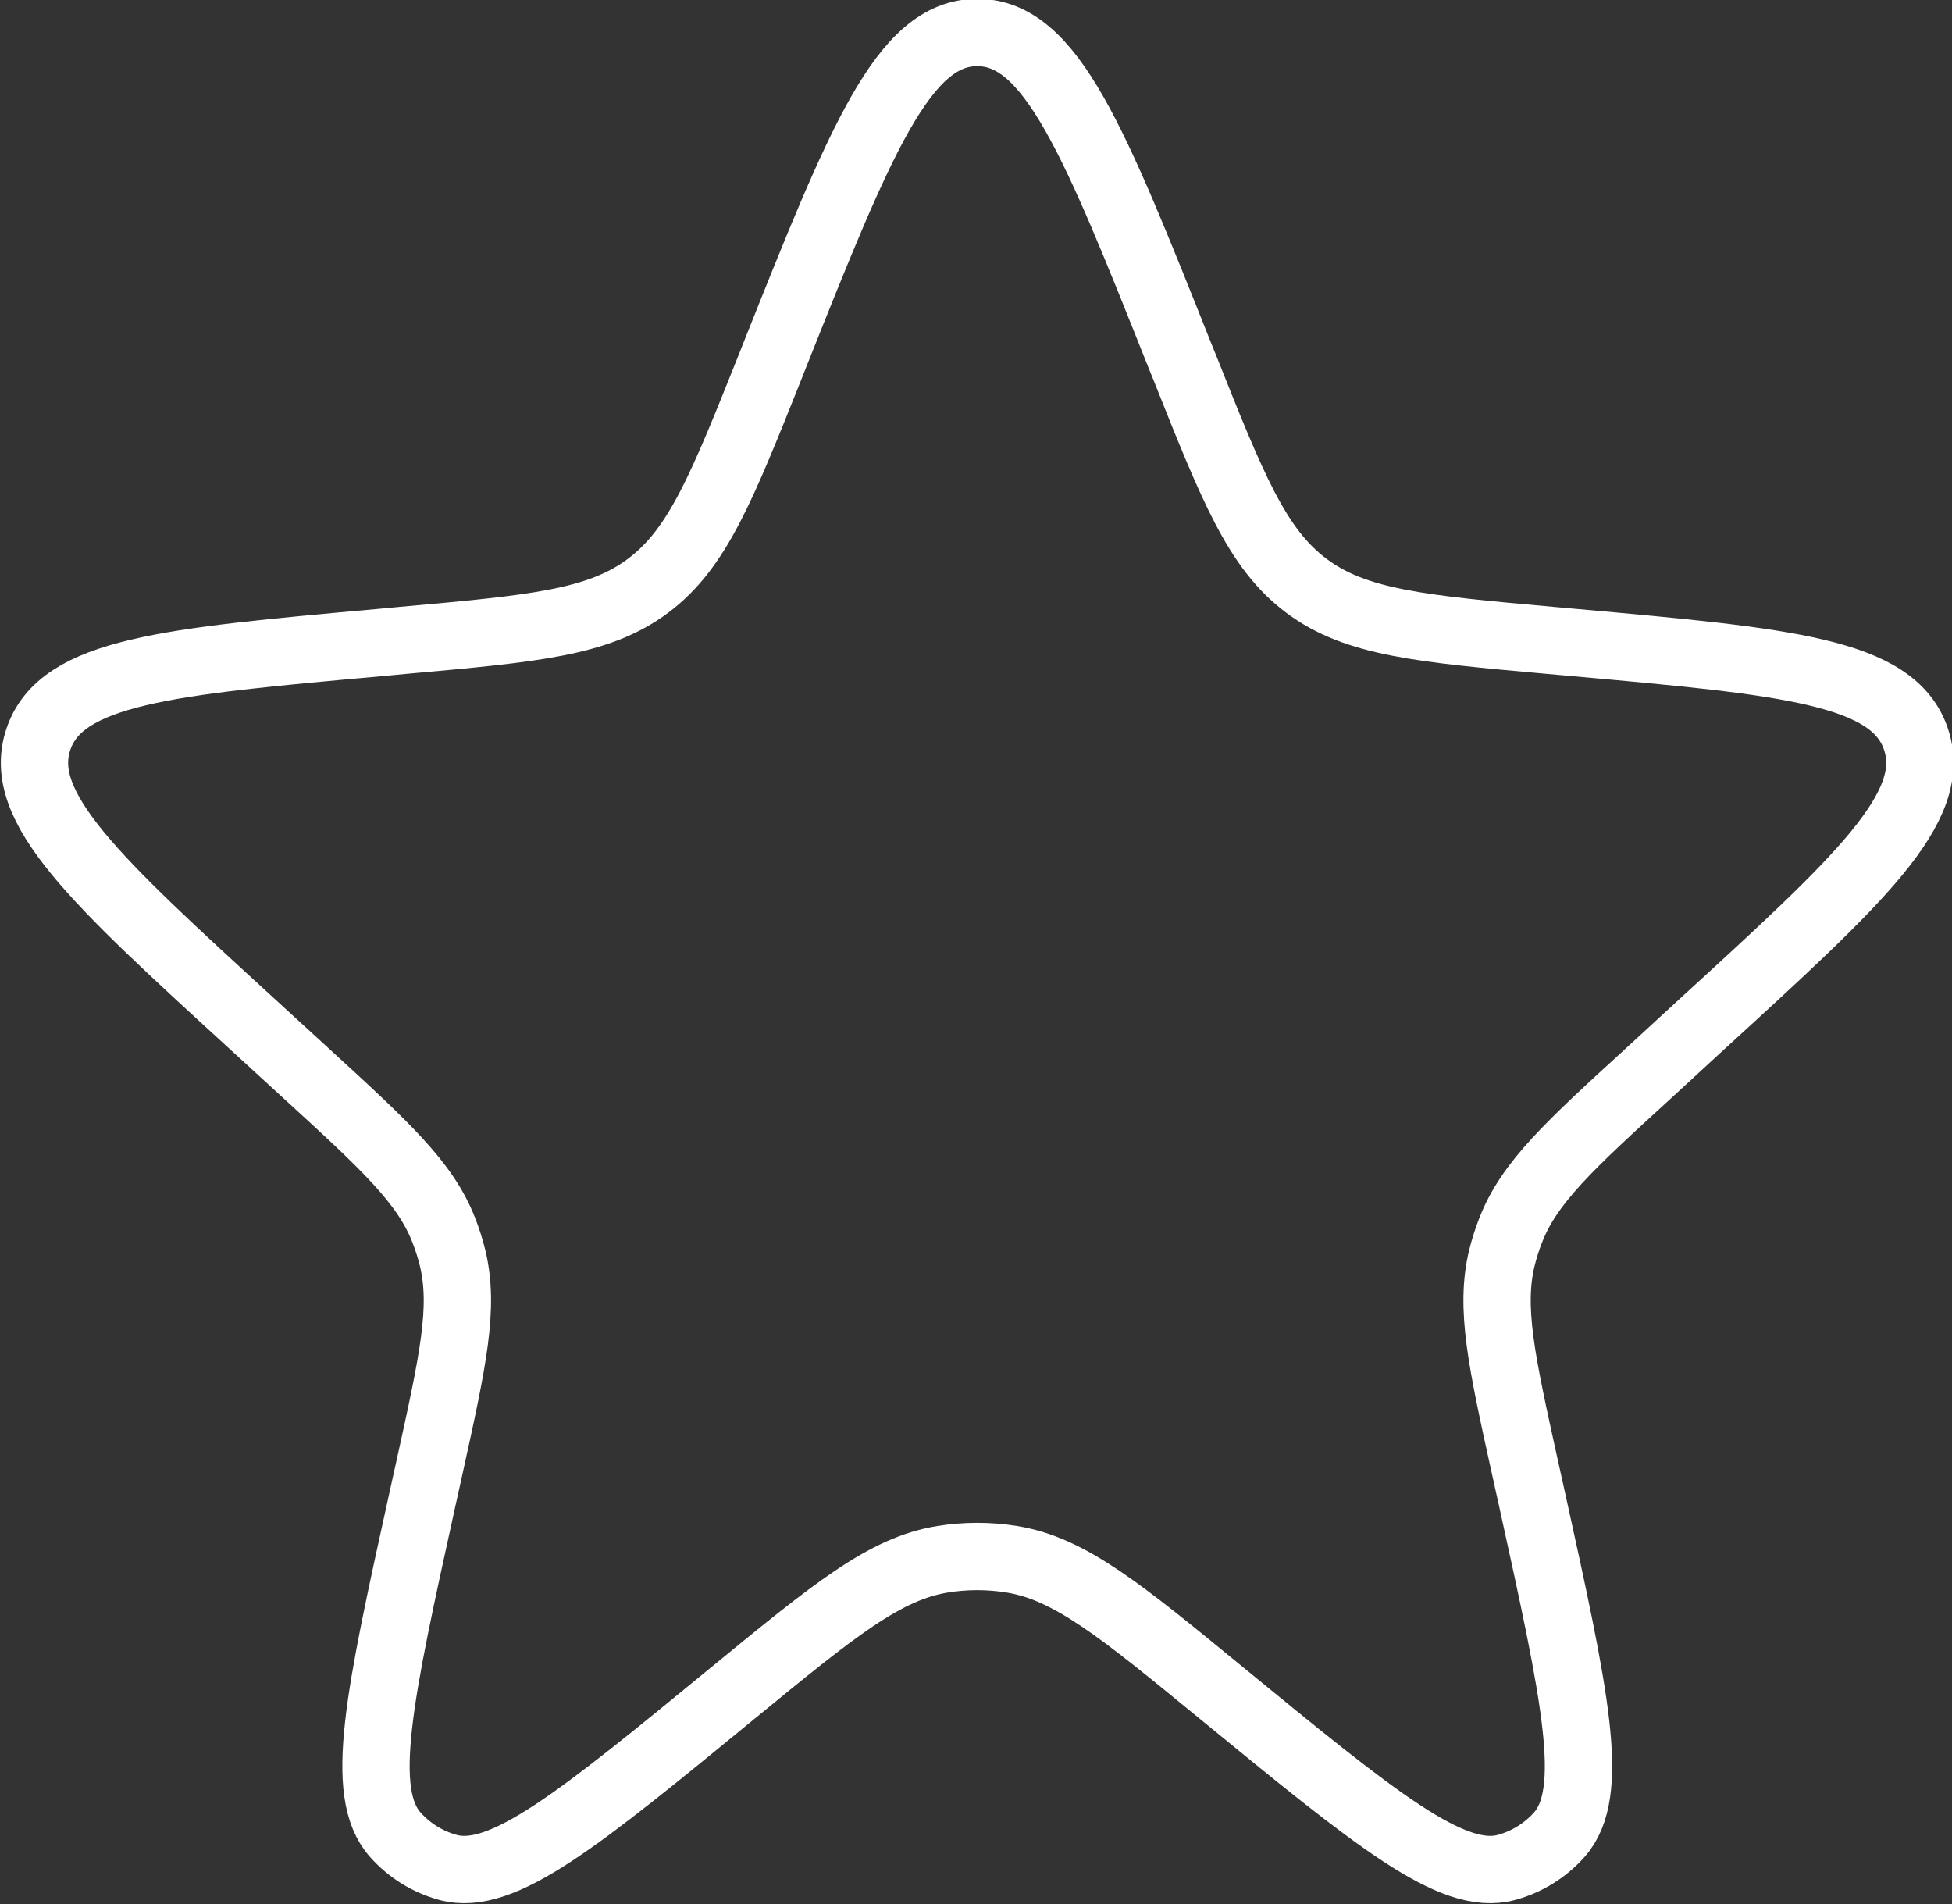 <svg width="203" height="198" viewBox="0 0 203 198" fill="none" xmlns="http://www.w3.org/2000/svg">
<rect x="0" y="0" width="203" height="198" fill="#333333" stroke="none"/>
<path d="M80.533 37.019C89.466 14.597 93.944 3.38 101.627 3.38C109.31 3.38 113.788 14.585 122.722 37.019L123.142 38.048C128.188 50.728 130.712 57.063 135.872 60.916C141.009 64.758 147.771 65.376 161.285 66.588L163.717 66.805C185.834 68.794 196.904 69.789 199.257 76.867C201.633 83.956 193.415 91.468 176.981 106.493L171.514 111.524C163.194 119.127 159.035 122.935 157.102 127.92C156.737 128.852 156.434 129.807 156.193 130.779C154.932 135.97 156.148 141.492 158.58 152.526L159.341 155.956C163.808 176.252 166.047 186.394 162.149 190.773C160.688 192.406 158.79 193.581 156.682 194.158C151.045 195.713 143.043 189.15 127.018 176.023C116.505 167.402 111.242 163.091 105.207 162.119C102.836 161.738 100.419 161.738 98.047 162.119C92.001 163.091 86.75 167.402 76.225 176.023C60.223 189.15 52.21 195.713 46.573 194.158C44.469 193.579 42.575 192.405 41.117 190.773C37.208 186.394 39.447 176.252 43.913 155.968L44.675 152.526C47.107 141.481 48.323 135.97 47.061 130.767C46.821 129.795 46.517 128.84 46.152 127.909C44.22 122.935 40.06 119.127 31.741 111.512L26.262 106.493C9.839 91.468 1.622 83.945 3.986 76.878C6.361 69.789 17.42 68.794 39.537 66.805L41.97 66.576C55.495 65.364 62.246 64.758 67.394 60.905C72.543 57.063 75.066 50.728 80.124 38.059L80.533 37.019Z" stroke="white" stroke-width="7"/>
</svg>
